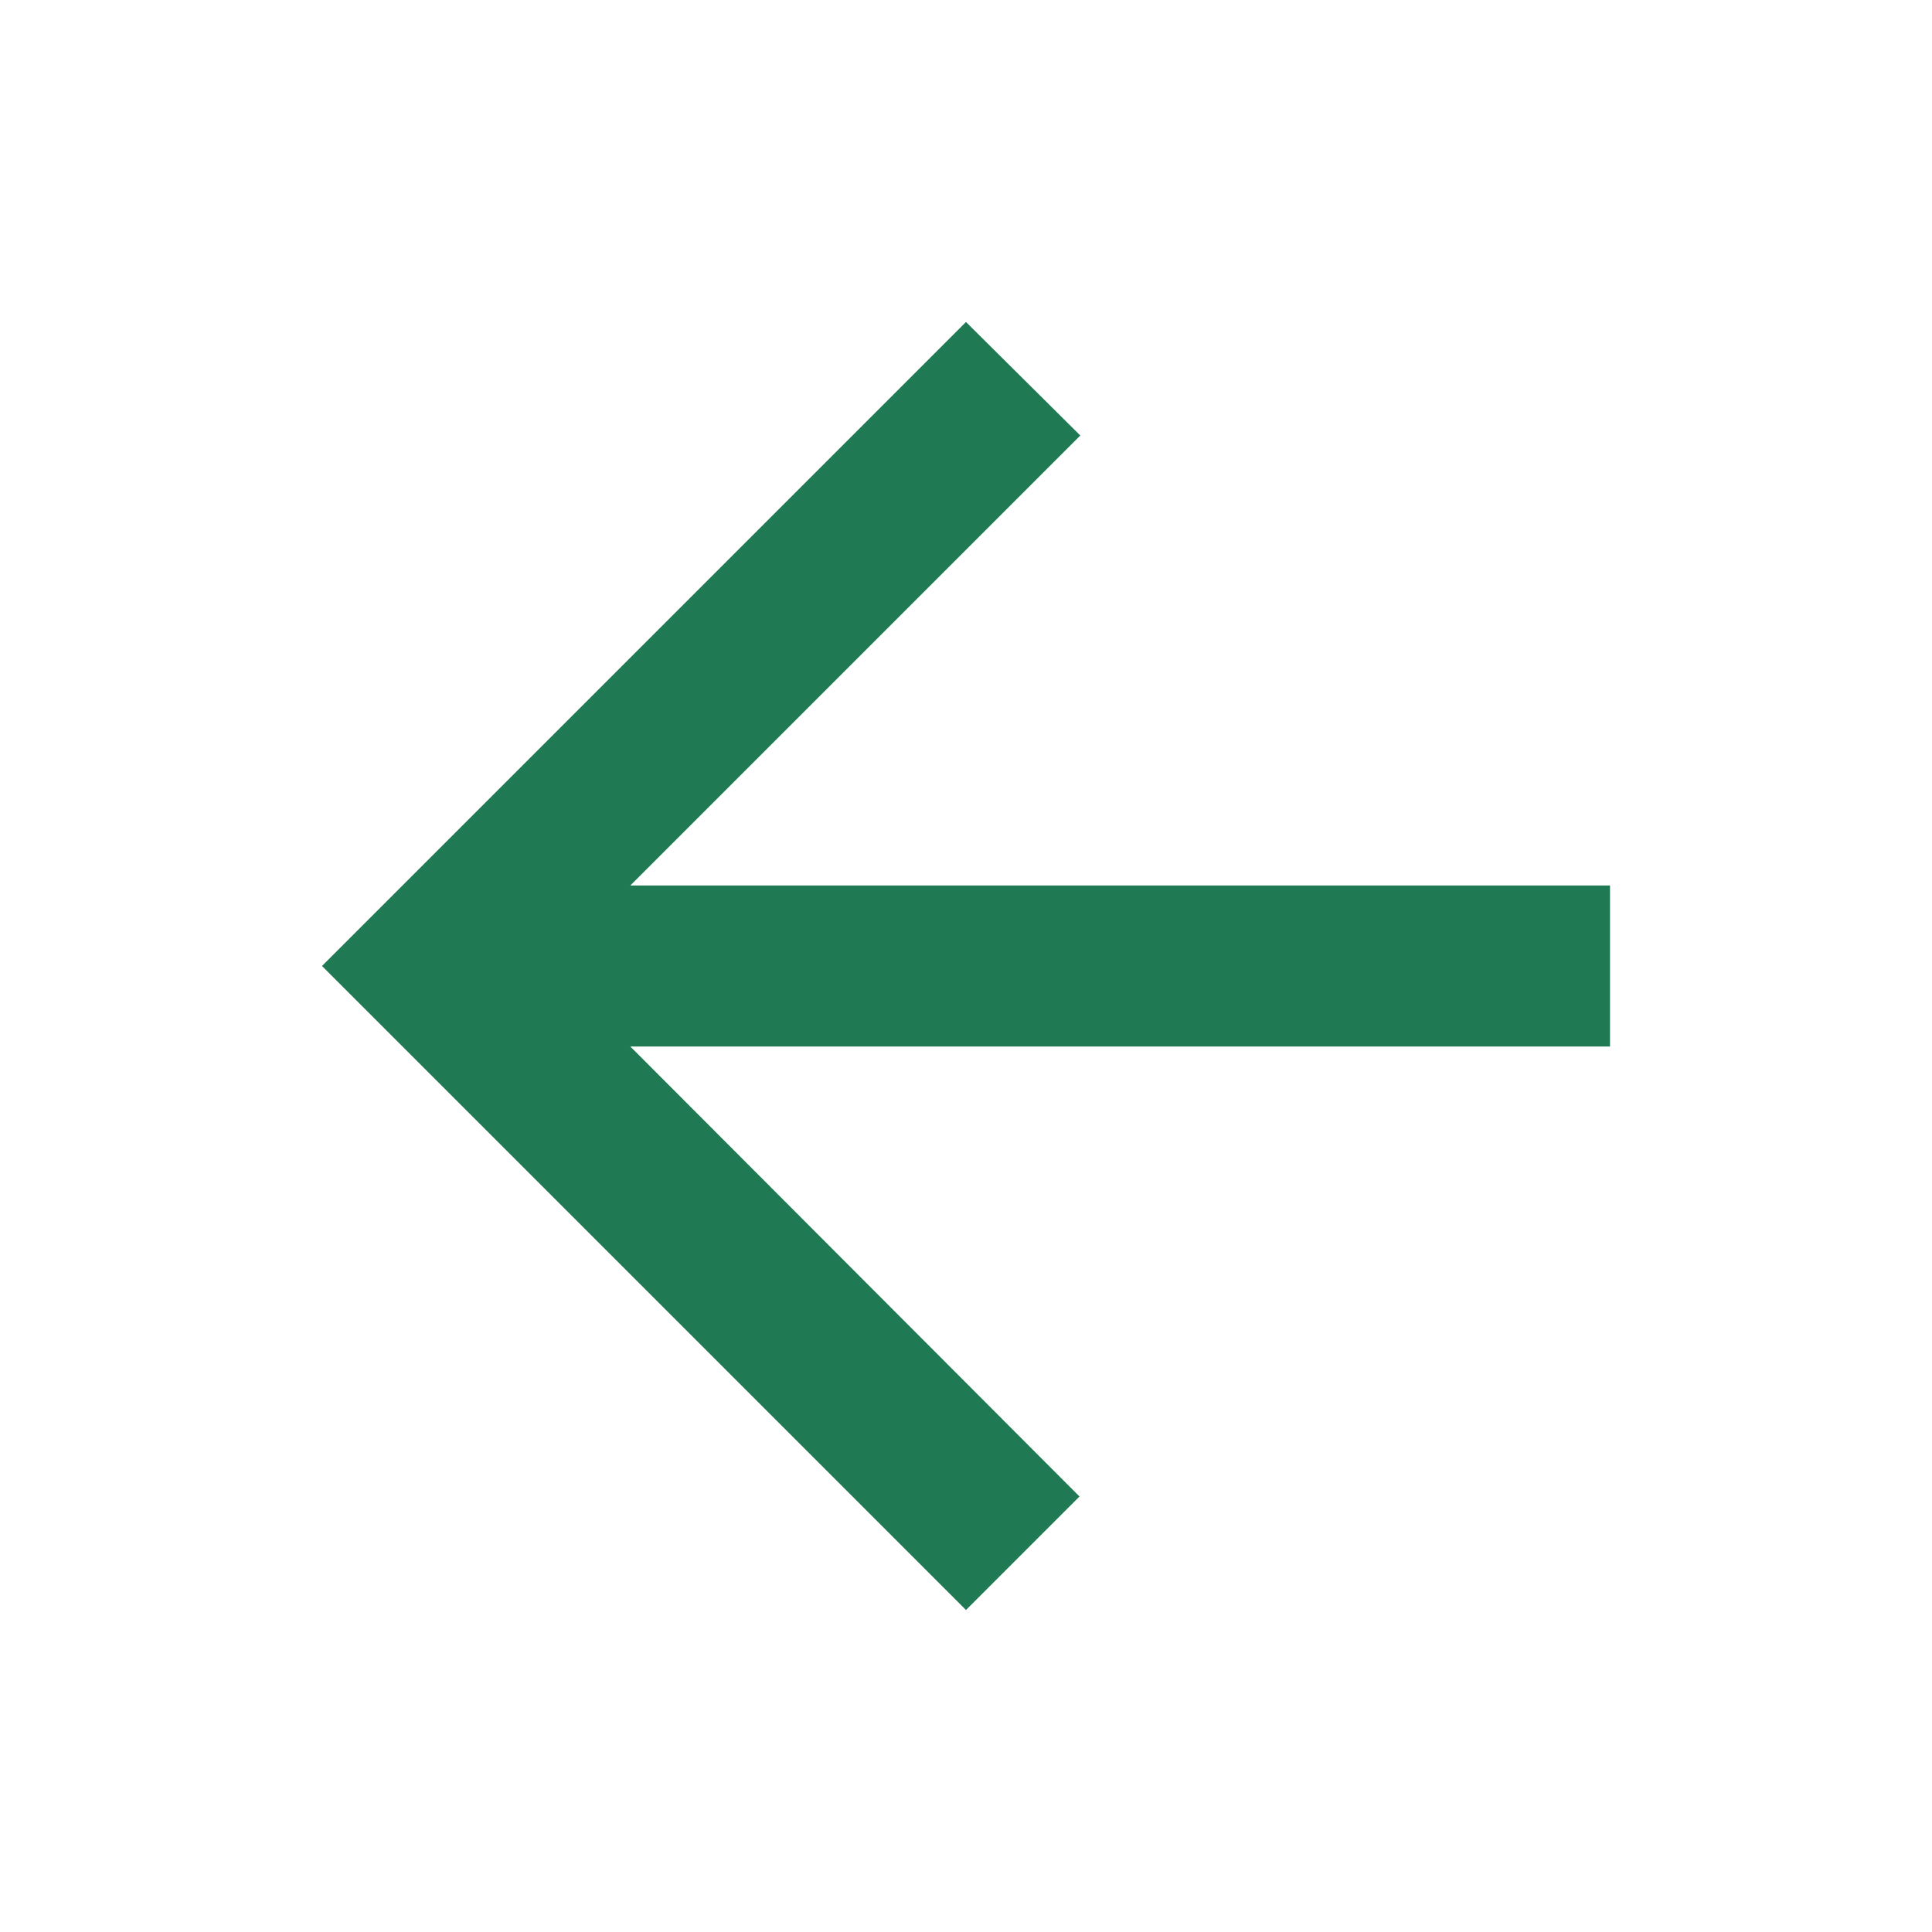<svg id="back" xmlns="http://www.w3.org/2000/svg" width="24" height="24" fill="#333333" viewBox="0 0 24 24">
  <g id="Bounding_Boxes">
    <path id="Path_1831" data-name="Path 1831" d="M0,0H24V24H0Z" fill="none"/>
  </g>
  <g id="Outline_1_">
    <path id="Path_1832" data-name="Path 1832" d="M20,11H7.83l5.59-5.59L12,4,4,12l8,8,1.41-1.41L7.83,13H20Z" fill="#1f7a54"/>
  </g>
</svg>
